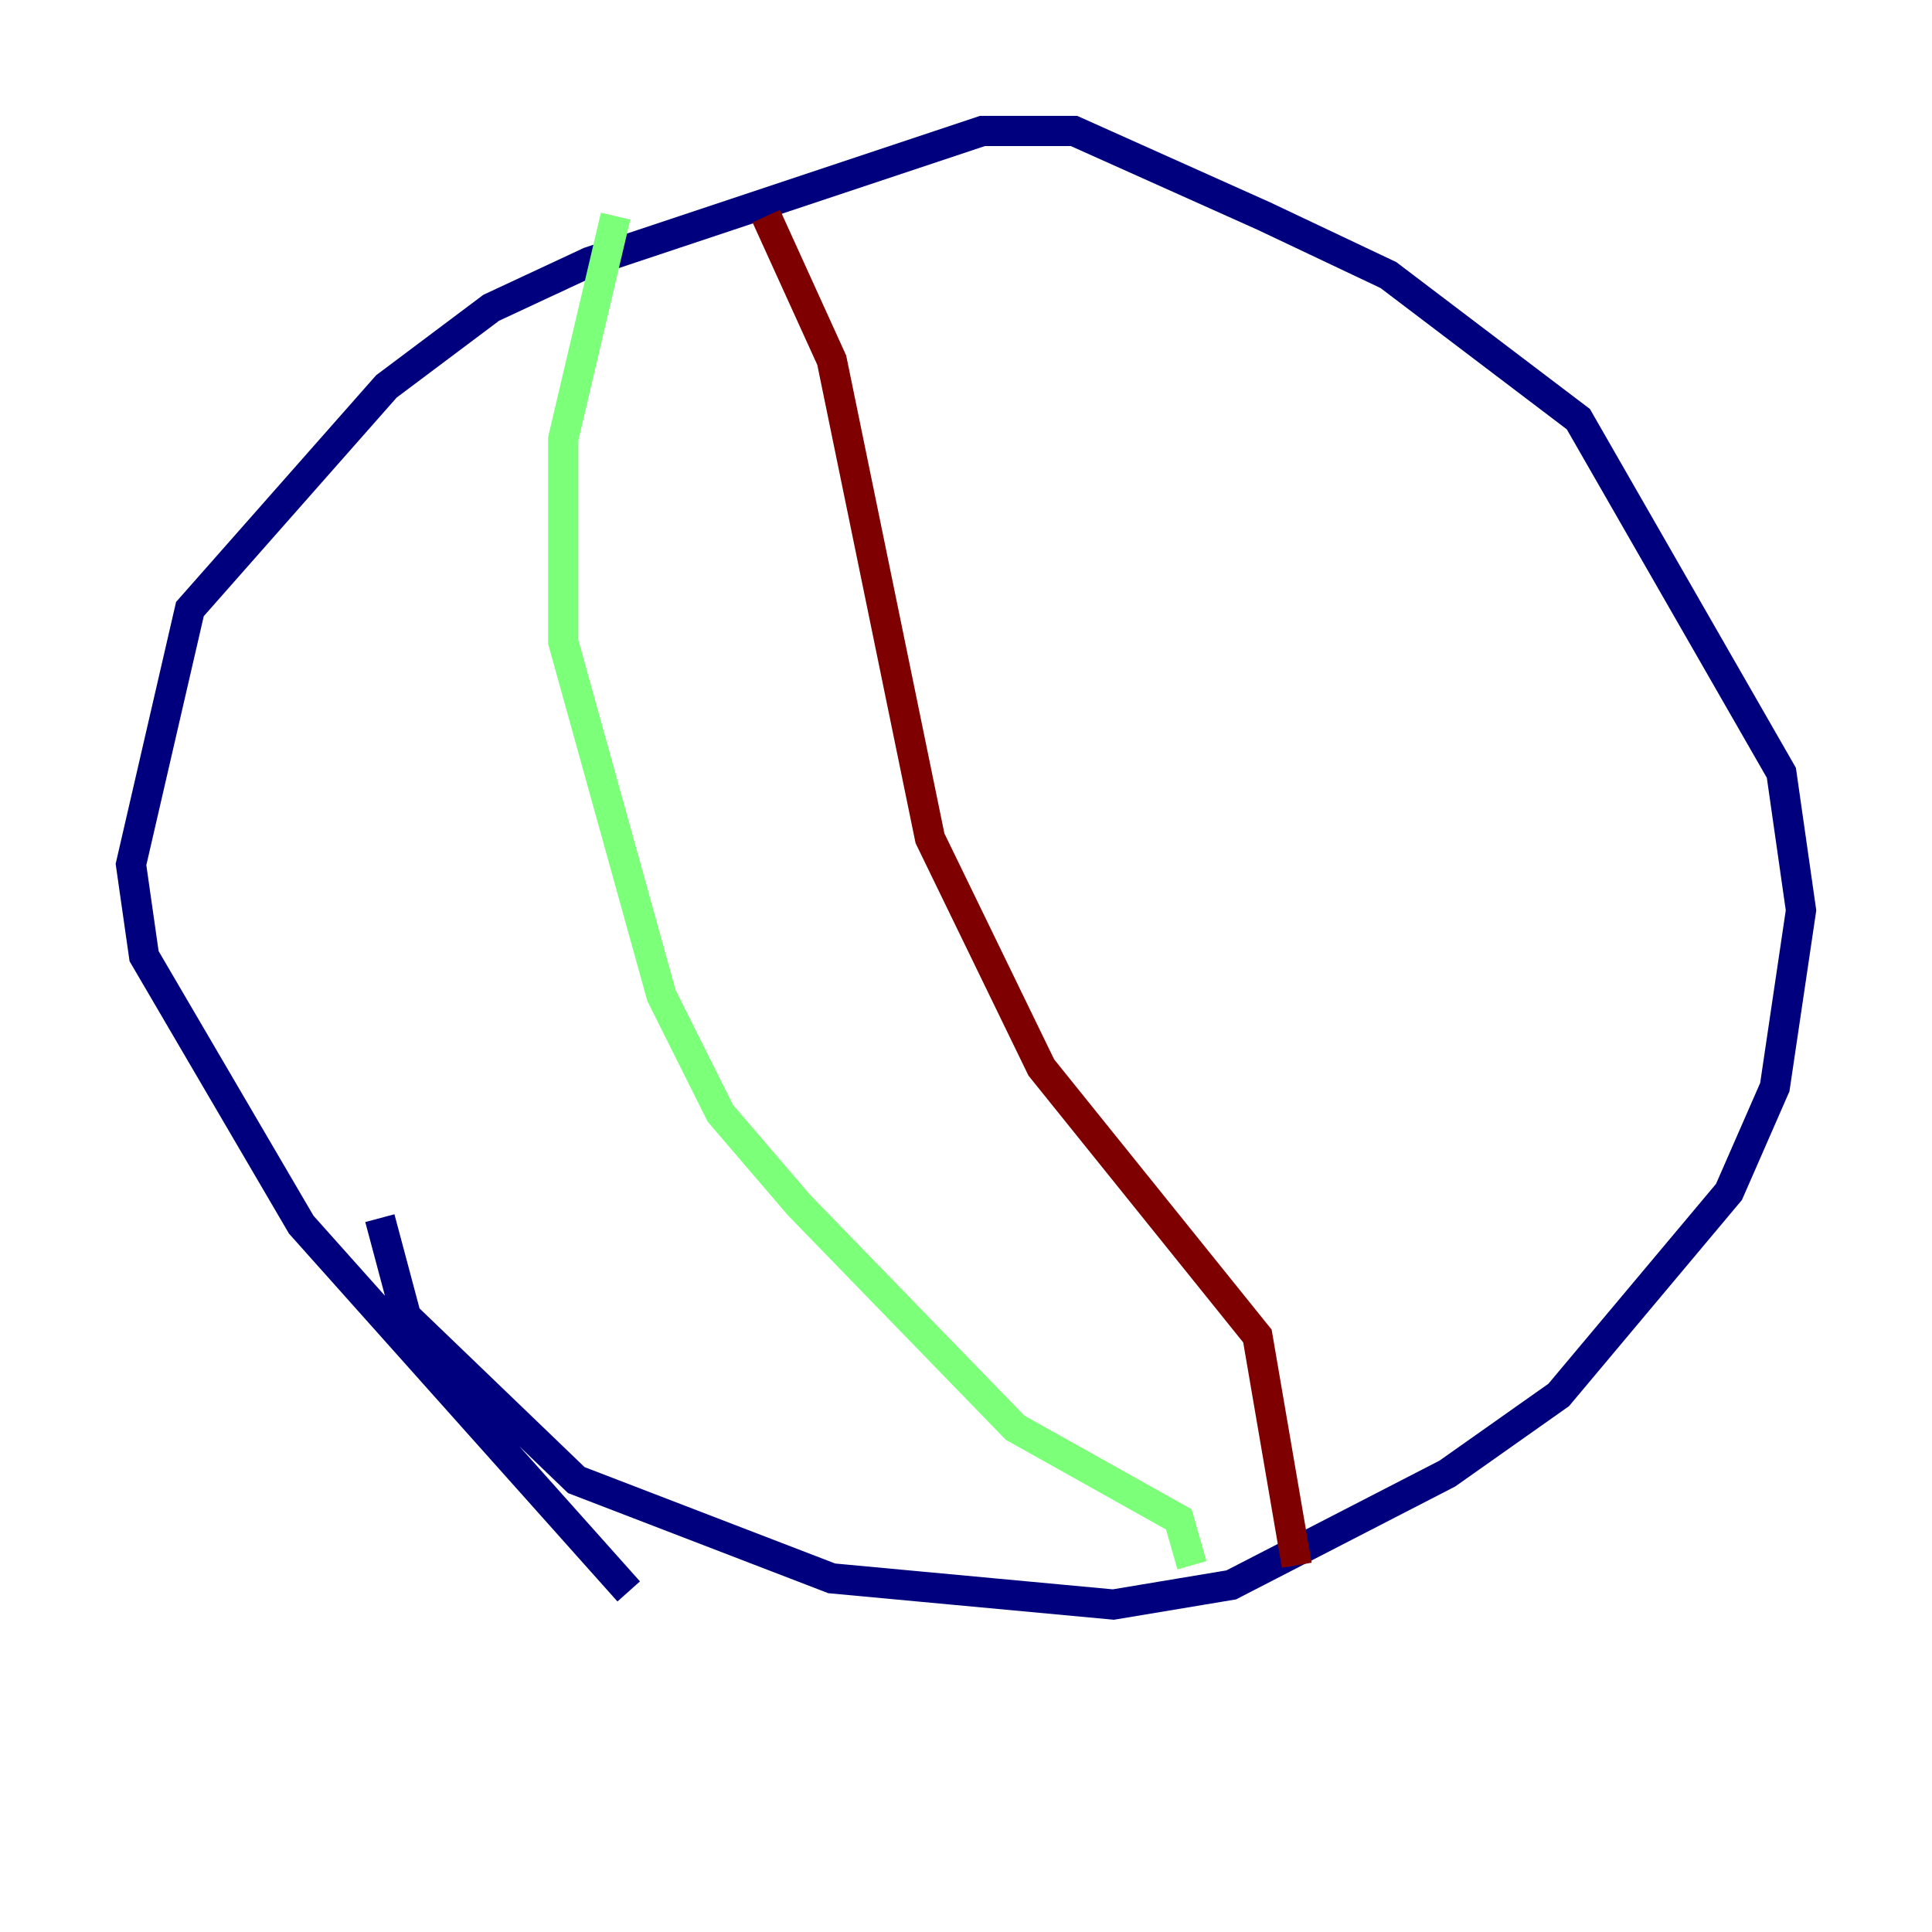 <?xml version="1.0" encoding="utf-8" ?>
<svg baseProfile="tiny" height="128" version="1.2" viewBox="0,0,128,128" width="128" xmlns="http://www.w3.org/2000/svg" xmlns:ev="http://www.w3.org/2001/xml-events" xmlns:xlink="http://www.w3.org/1999/xlink"><defs /><polyline fill="none" points="41.654,105.437 19.959,81.139 9.546,63.349 8.678,57.275 12.583,40.352 25.6,25.6 32.542,20.393 39.051,17.356 65.085,8.678 71.159,8.678 83.742,14.319 91.986,18.224 104.57,27.77 118.02,51.2 119.322,60.312 117.586,72.027 114.549,78.969 103.268,92.42 95.891,97.627 81.573,105.003 73.763,106.305 55.105,104.57 38.183,98.061 26.902,87.214 25.166,80.705" stroke="#00007f" stroke-width="2" /><polyline fill="none" points="40.786,14.319 37.315,29.071 37.315,42.522 43.824,65.953 47.729,73.763 52.936,79.837 67.254,94.59 78.102,100.664 78.969,103.702" stroke="#7cff79" stroke-width="2" /><polyline fill="none" points="50.766,14.319 55.105,23.864 61.614,55.539 68.99,70.725 83.308,88.515 85.912,103.702" stroke="#7f0000" stroke-width="2" /></svg>